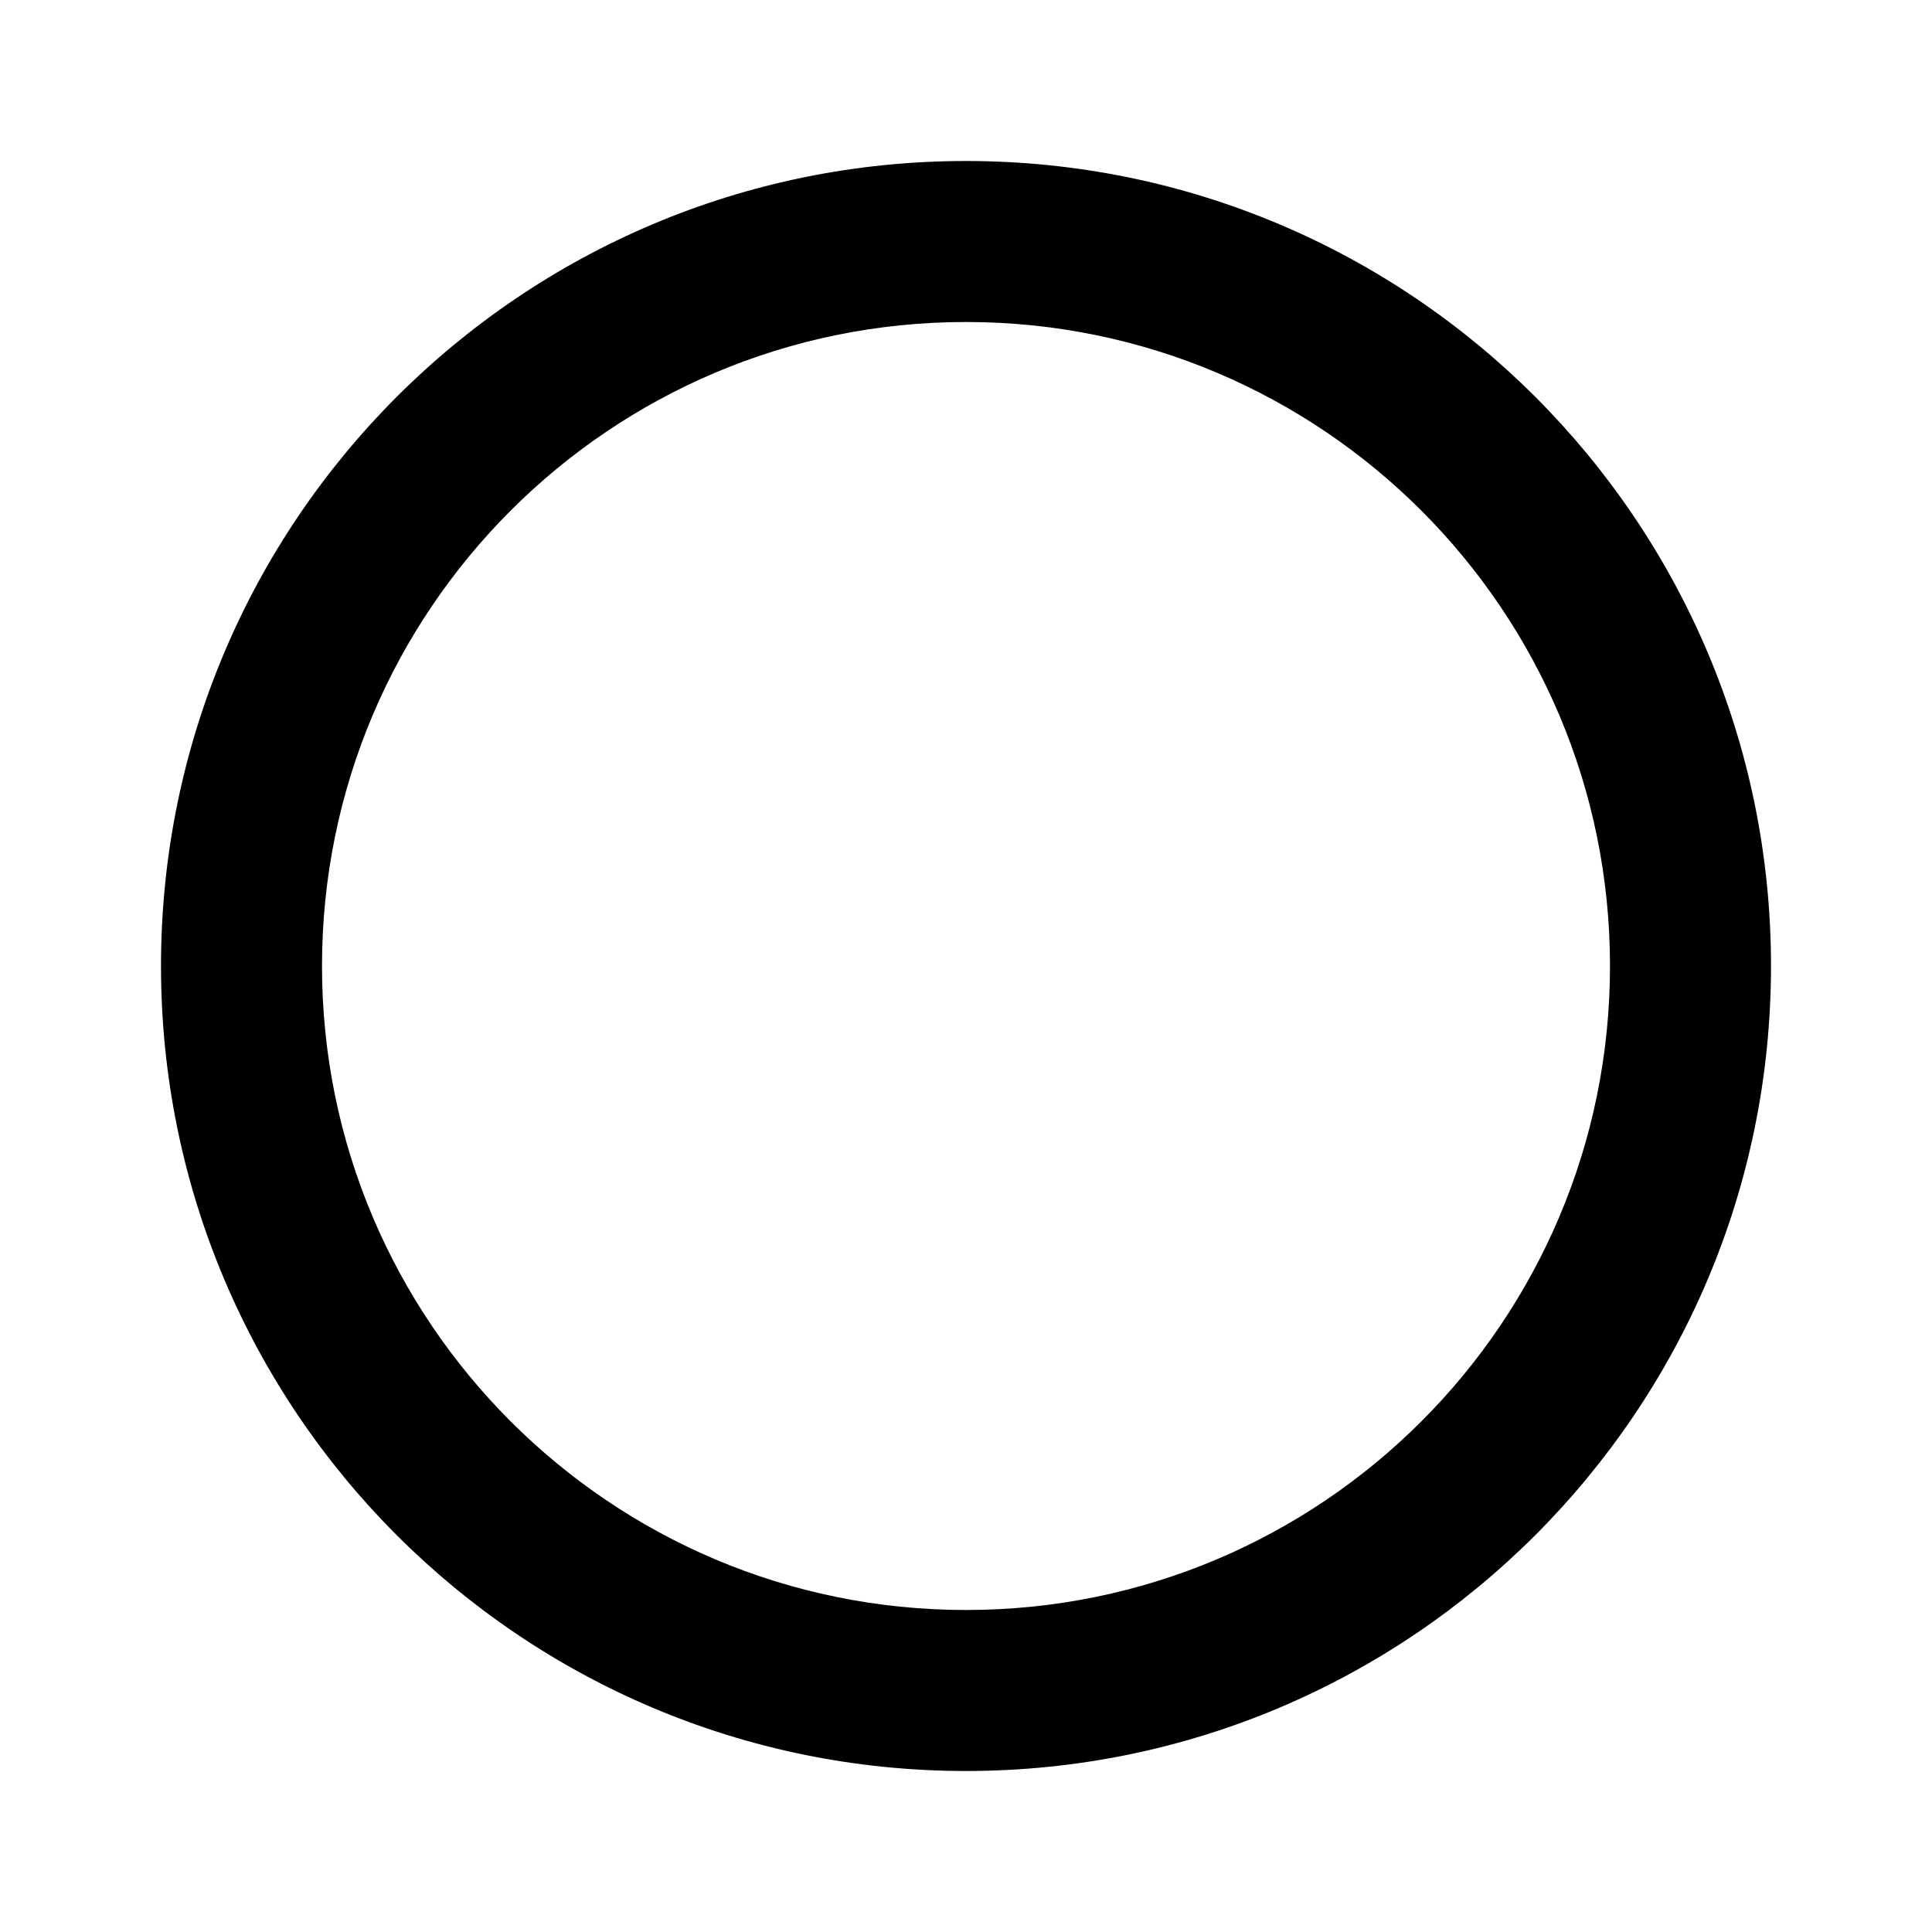 <svg xmlns="http://www.w3.org/2000/svg" viewBox="0 0 24 24">
    <g>
    <path
       fill="none"
       d="M0 0h24v24H0z"
       id="path2" />
    <path
       fill-rule="nonzero"
       d="m 12,20 c 4.418,0 8,-3.582 8,-8 0,-4.418 -3.582,-8 -8,-8 -4.418,0 -8,3.582 -8,8 0,4.418 3.582,8 8,8 z m 0,2 C 6.477,22 2,17.523 2,12 2,6.477 6.477,2 12,2 c 5.523,0 10,4.477 10,10 0,5.523 -4.477,10 -10,10 z"
       id="path4" />
    </g>
</svg>

